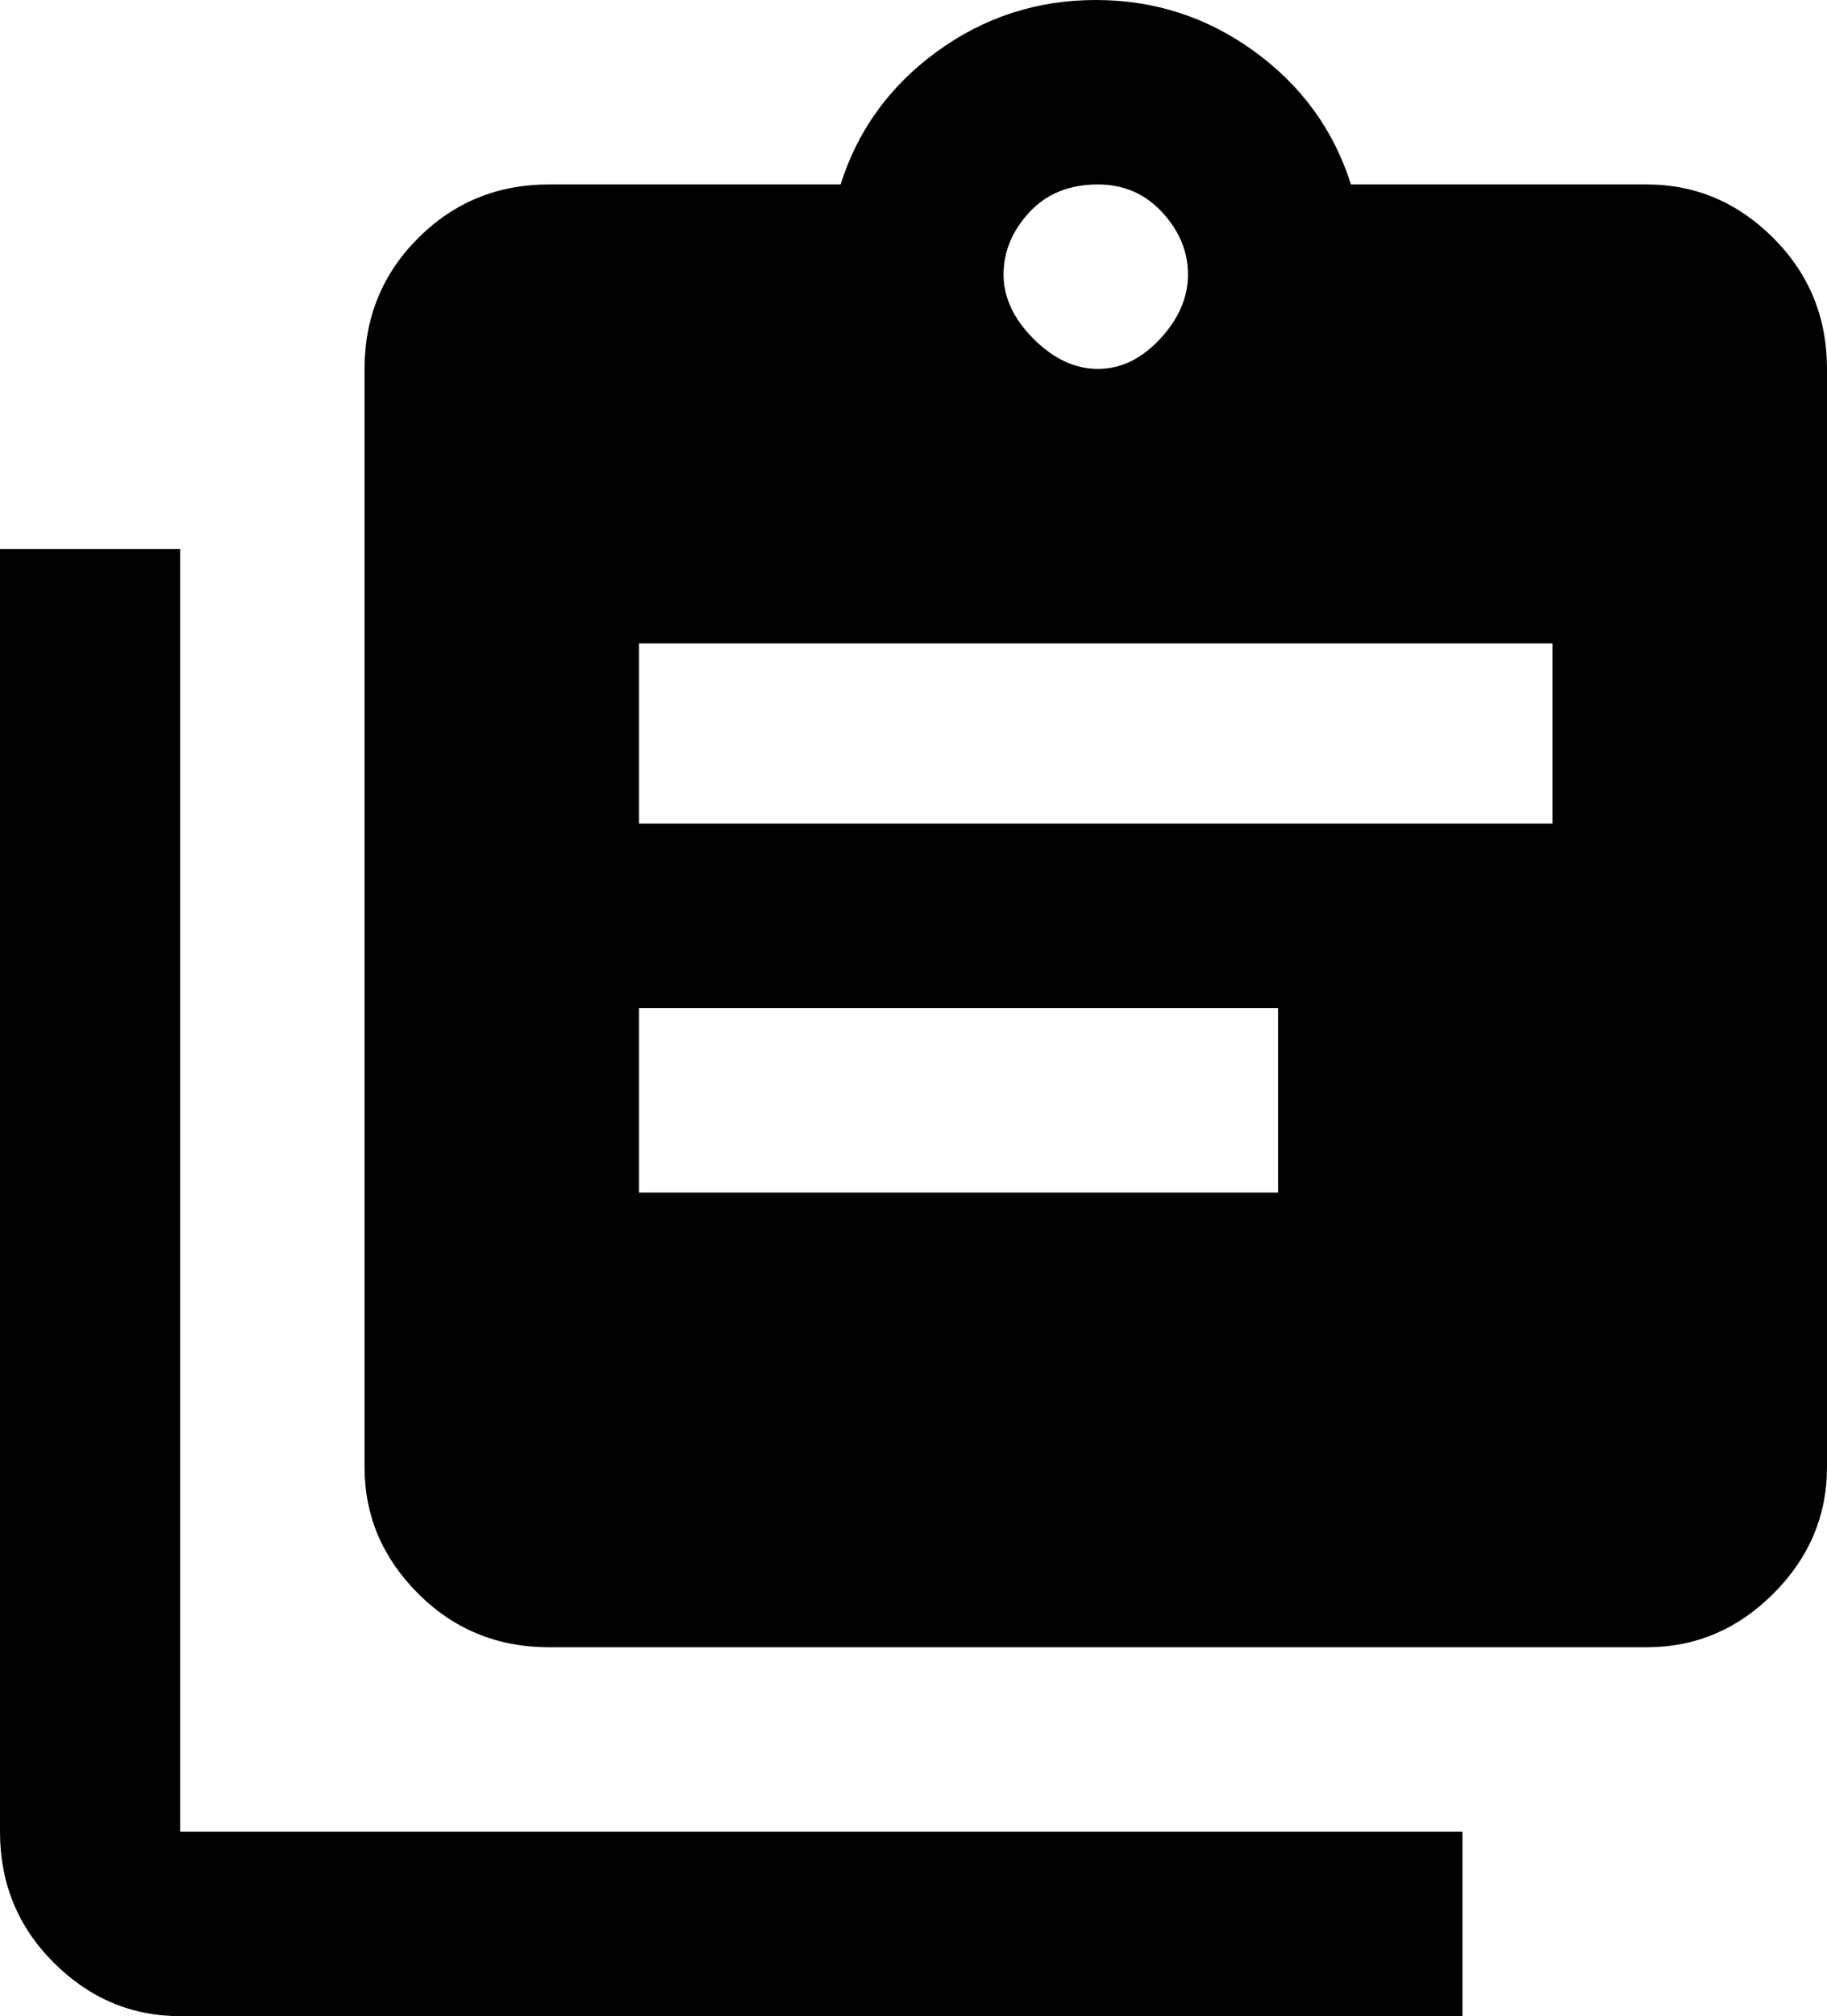 <svg xmlns="http://www.w3.org/2000/svg" viewBox="43 -43 426 470">
      <g transform="scale(1 -1) translate(0 -384)">
        <path d="M427 384H358Q352 403 335.5 415.0Q319 427 298.5 427.0Q278 427 261.5 415.0Q245 403 239 384H171Q153 384 140.5 371.5Q128 359 128 341V85Q128 68 140.5 55.5Q153 43 171 43H427Q444 43 456.5 55.5Q469 68 469 85V341Q469 359 456.5 371.5Q444 384 427 384ZM299 384Q308 384 314.0 377.5Q320 371 320.0 363.0Q320 355 313.5 348.0Q307 341 299.0 341.0Q291 341 284.0 348.0Q277 355 277.0 363.0Q277 371 283.0 377.5Q289 384 299 384ZM341 149H192V192H341ZM405 235H192V277H405ZM85 0H384V-43H85Q68 -43 55.5 -30.5Q43 -18 43 0V299H85Z" />
      </g>
    </svg>